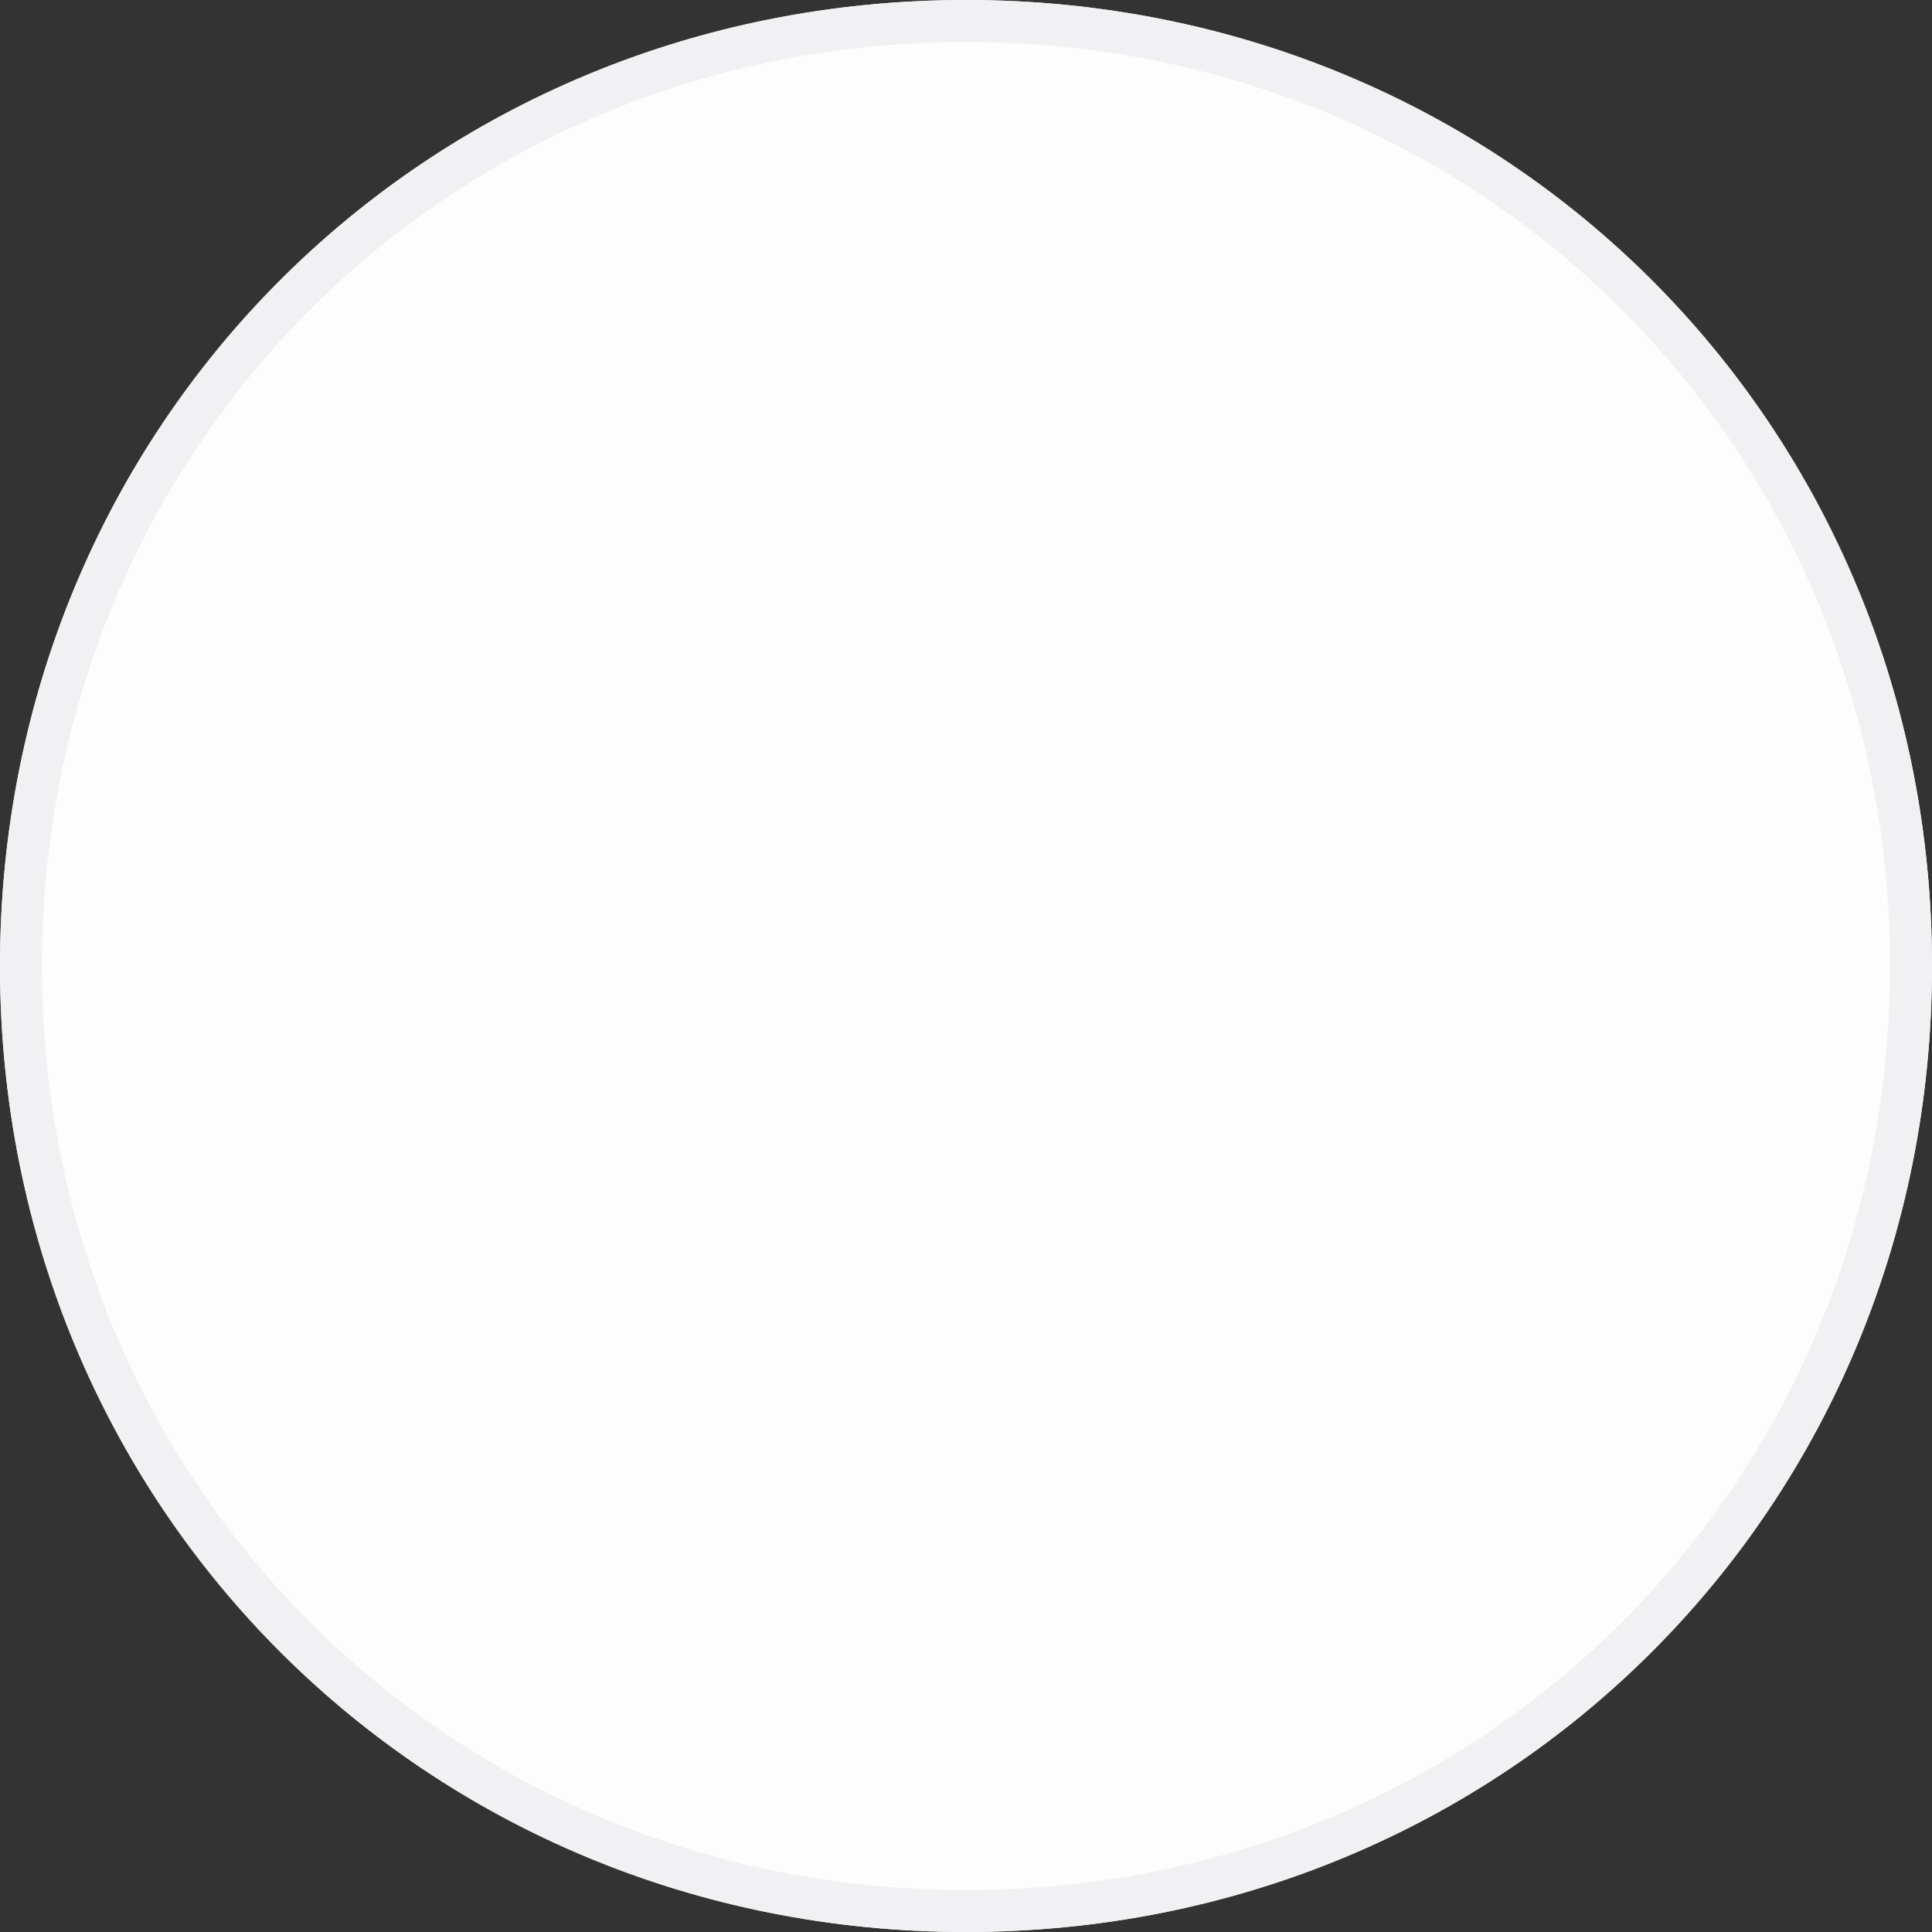 ﻿<?xml version="1.0" encoding="utf-8"?>
<svg version="1.1" xmlns:xlink="http://www.w3.org/1999/xlink" width="46px" height="46px" xmlns="http://www.w3.org/2000/svg">
  <rect width="100%" height="100%" fill="#333333" stroke="none"/>
  <g transform="matrix(1 0 0 1 -486 -1226 )">
    <path d="M 509 1226  C 521.88 1226  532 1236.12  532 1249  C 532 1261.88  521.88 1272  509 1272  C 496.12 1272  486 1261.88  486 1249  C 486 1236.12  496.12 1226  509 1226  Z " fill-rule="nonzero" fill="#fdfdfd" stroke="none" />
    <path d="M 509 1226.5  C 521.6 1226.5  531.5 1236.4  531.5 1249  C 531.5 1261.6  521.6 1271.5  509 1271.5  C 496.4 1271.5  486.5 1261.6  486.5 1249  C 486.5 1236.4  496.4 1226.5  509 1226.5  Z " stroke-width="1" stroke="#f1f1f4" fill="none" />
  </g>
</svg>